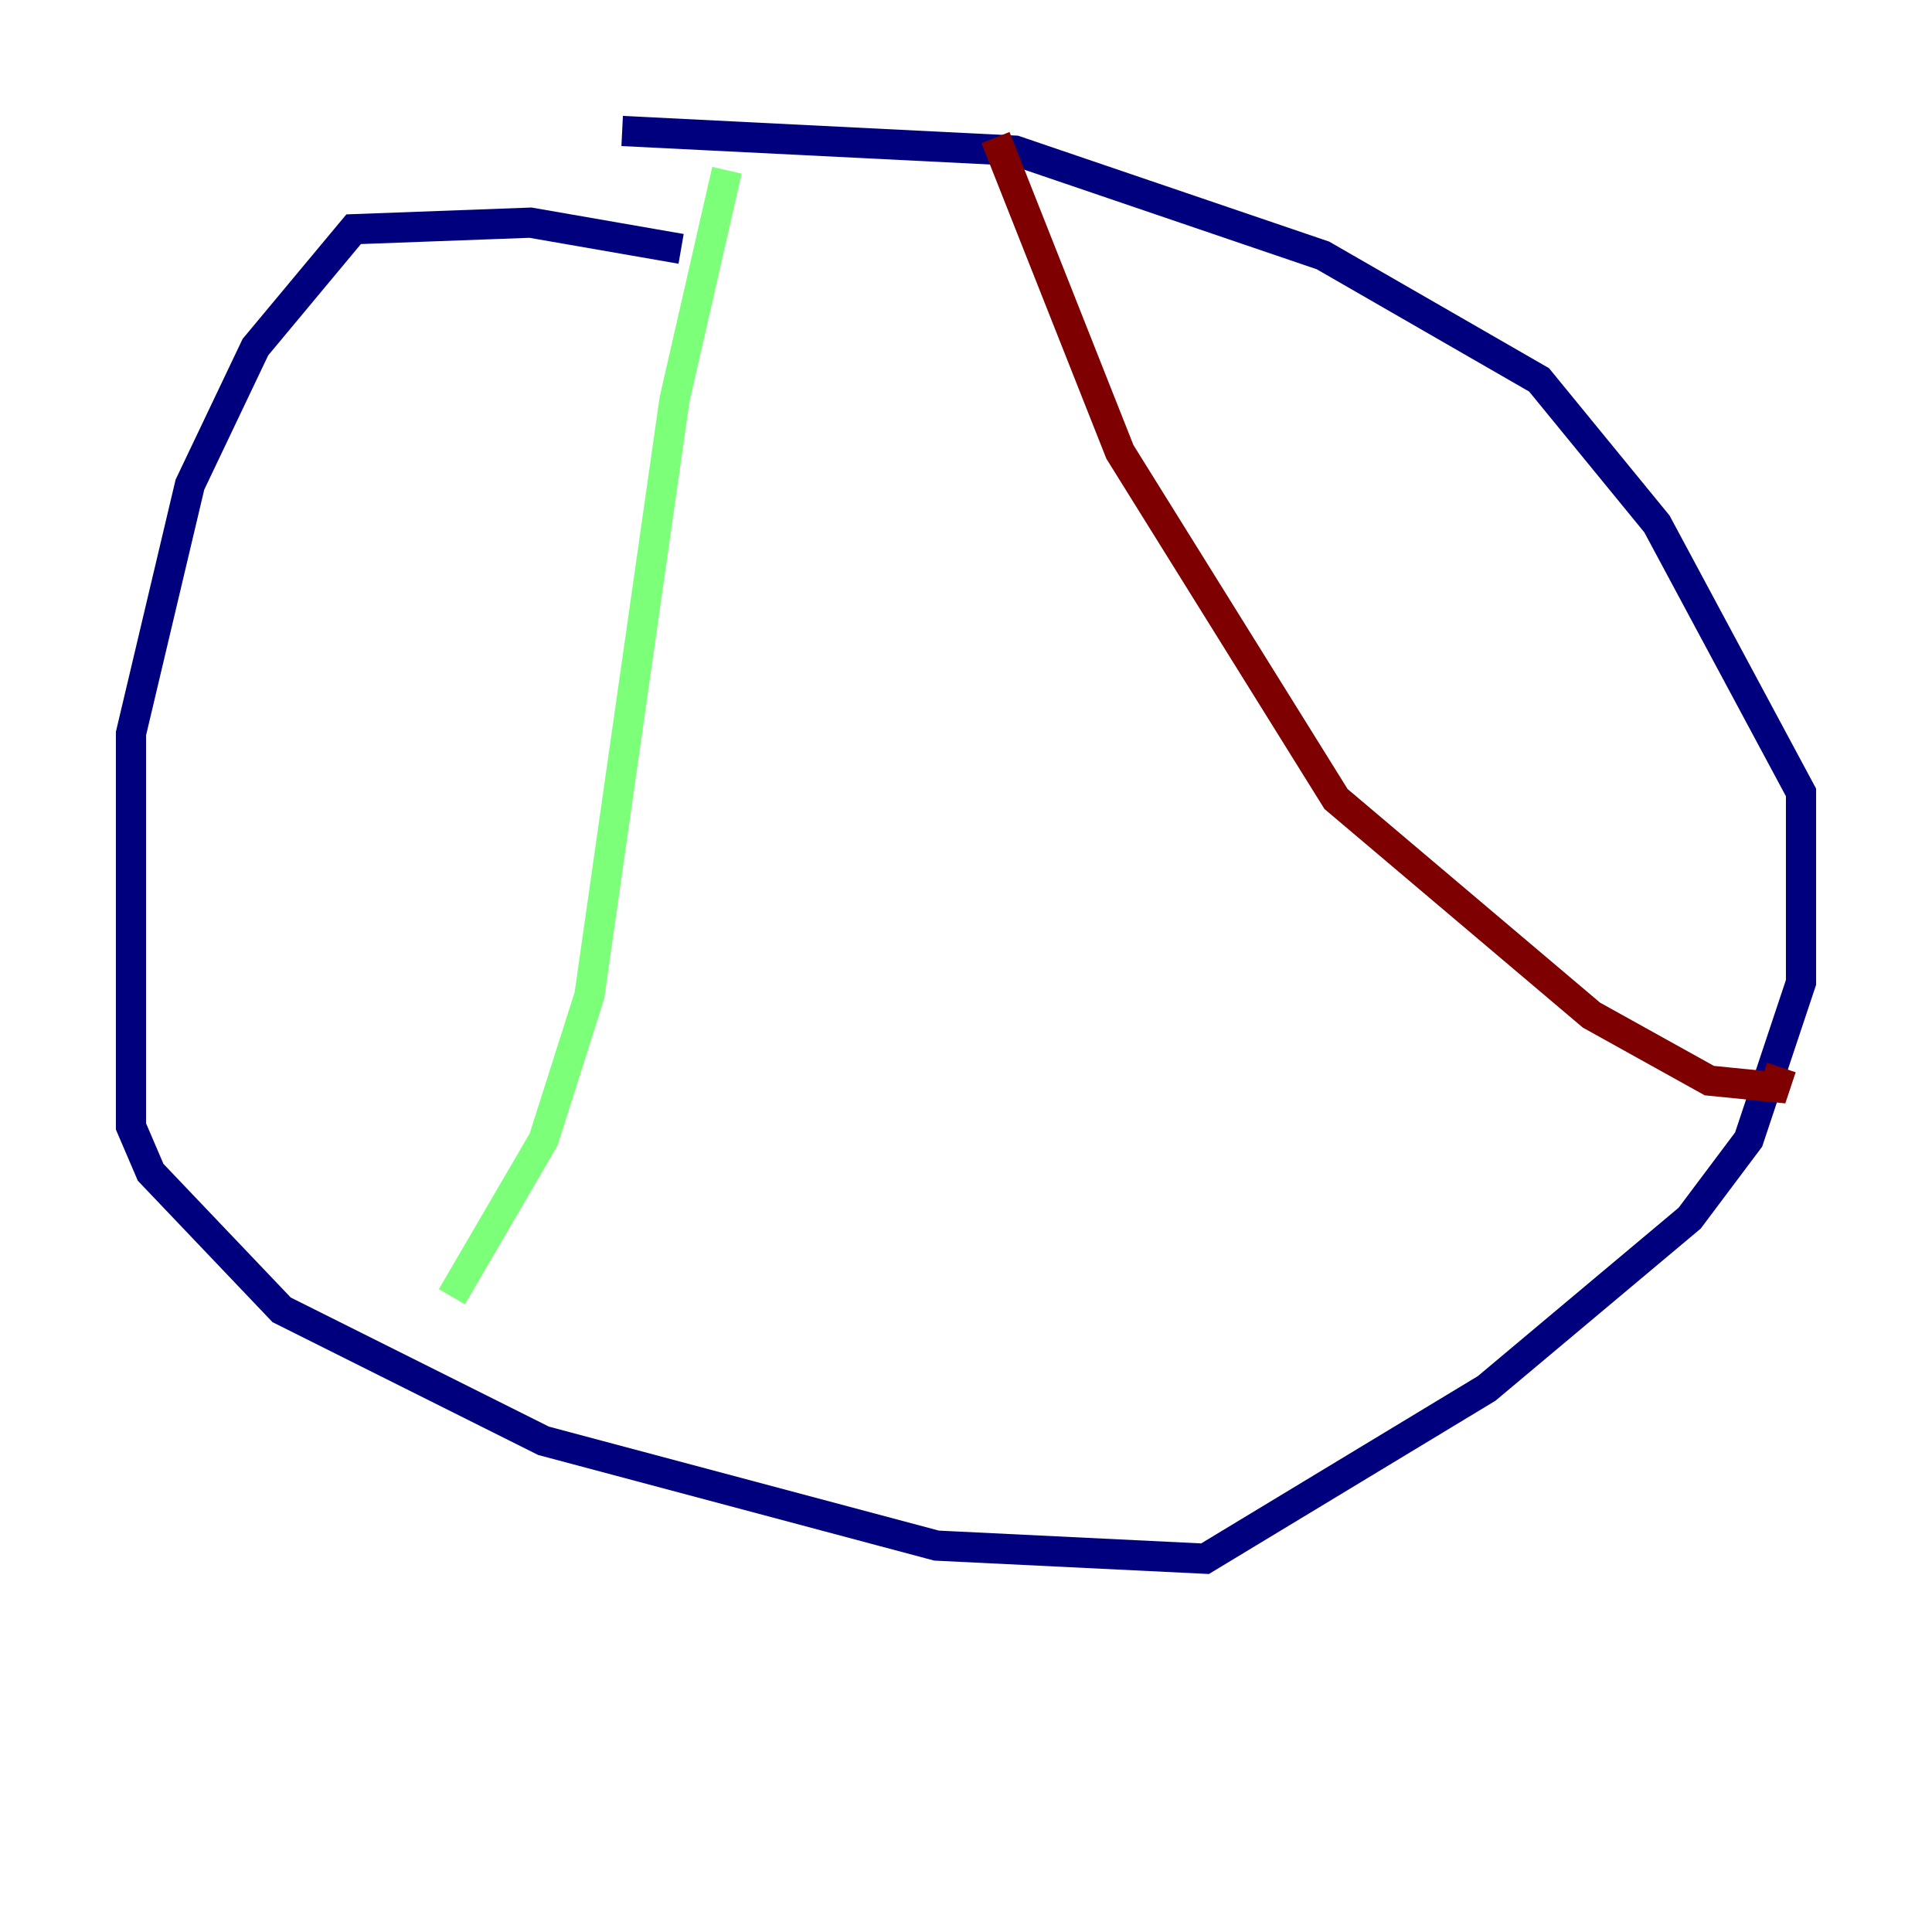<?xml version="1.0" encoding="utf-8" ?>
<svg baseProfile="tiny" height="128" version="1.2" viewBox="0,0,128,128" width="128" xmlns="http://www.w3.org/2000/svg" xmlns:ev="http://www.w3.org/2001/xml-events" xmlns:xlink="http://www.w3.org/1999/xlink"><defs /><polyline fill="none" points="45.125,16.488 35.146,14.752 23.43,15.186 16.922,22.997 12.583,32.108 8.678,48.597 8.678,74.63 9.98,77.668 18.658,86.78 36.014,95.458 62.047,102.4 79.837,103.268 98.495,91.986 111.946,80.705 115.851,75.498 119.322,65.085 119.322,52.502 109.776,34.712 101.966,25.166 87.647,16.922 67.254,9.98 41.22,8.678" stroke="#00007f" stroke-width="2" /><polyline fill="none" points="48.163,11.281 44.691,26.468 39.051,65.953 36.014,75.498 29.939,85.912" stroke="#7cff79" stroke-width="2" /><polyline fill="none" points="65.953,9.112 74.197,29.939 88.515,52.936 105.437,67.254 113.248,71.593 117.586,72.027 118.02,70.725" stroke="#7f0000" stroke-width="2" /></svg>